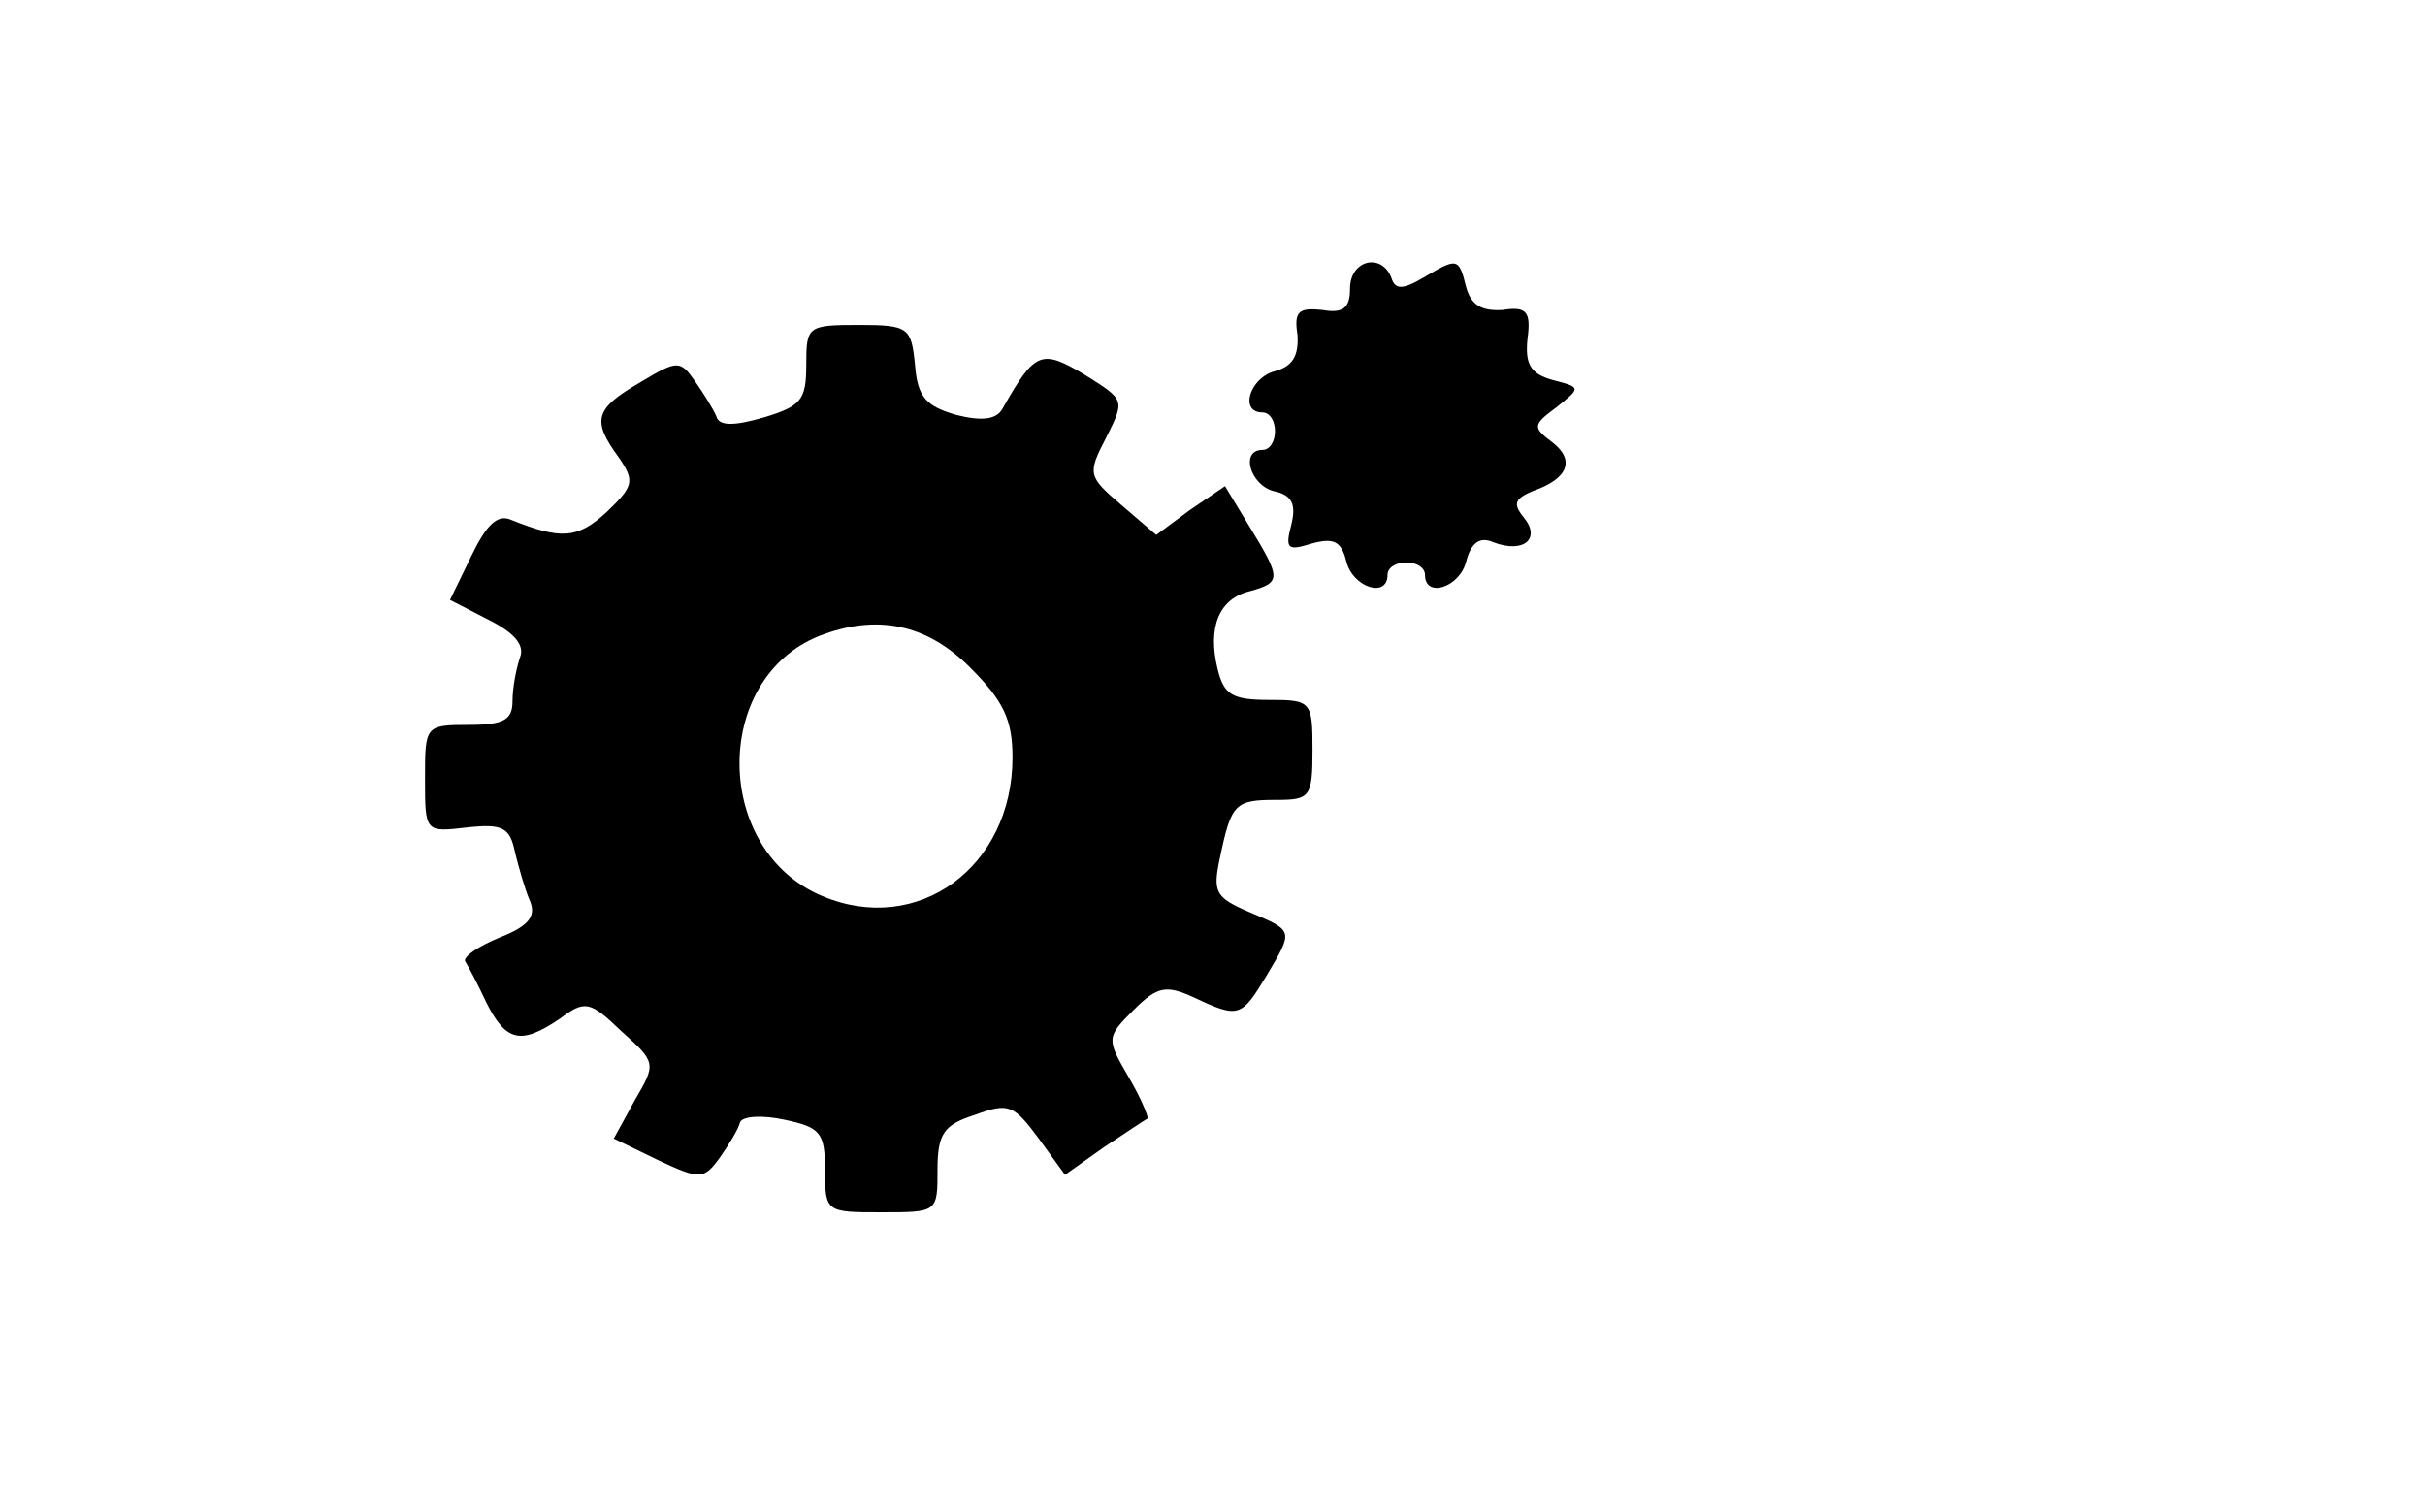<?xml version="1.0" standalone="no"?>
<!DOCTYPE svg PUBLIC "-//W3C//DTD SVG 20010904//EN"
 "http://www.w3.org/TR/2001/REC-SVG-20010904/DTD/svg10.dtd">
<svg version="1.0" xmlns="http://www.w3.org/2000/svg"
 width="194pt" height="121pt" viewBox="0 0 194 121"
 preserveAspectRatio="xMidYMid meet">
<g transform="translate(0,121) scale(0.1,-0.1)"
fill="#000000" stroke="none">
<path d="M1080 979 c0 -15 -5 -20 -22 -17 -19 2 -23 -1 -20 -20 1 -17 -4 -25
-18 -29 -20 -5 -29 -33 -10 -33 6 0 10 -7 10 -15 0 -8 -4 -15 -10 -15 -18 0
-10 -28 9 -33 15 -3 18 -11 14 -27 -5 -19 -3 -21 16 -15 18 5 24 2 28 -14 5
-21 33 -30 33 -11 0 6 7 10 15 10 8 0 15 -4 15 -10 0 -19 28 -10 33 11 4 15
11 20 22 15 24 -9 38 3 24 20 -9 11 -7 15 7 21 29 10 34 25 16 39 -16 12 -16
14 3 28 20 16 20 16 -3 22 -18 5 -22 13 -20 33 3 22 -1 26 -20 23 -17 -1 -25
4 -29 18 -6 24 -7 24 -34 8 -17 -10 -23 -10 -26 0 -8 20 -33 14 -33 -9z"/>
<path d="M645 918 c0 -28 -4 -33 -34 -42 -24 -7 -36 -7 -38 1 -2 5 -10 18 -17
28 -12 17 -14 17 -44 -1 -36 -21 -39 -30 -17 -60 13 -19 12 -23 -10 -44 -23
-21 -36 -22 -76 -6 -11 5 -20 -4 -32 -29 l-17 -35 31 -16 c20 -10 29 -20 25
-30 -3 -9 -6 -24 -6 -35 0 -15 -7 -19 -35 -19 -35 0 -35 -1 -35 -43 0 -43 0
-43 34 -39 28 3 34 0 38 -20 3 -12 8 -30 12 -39 5 -12 -1 -20 -24 -29 -17 -7
-29 -15 -28 -19 2 -3 10 -18 17 -33 16 -32 28 -34 59 -13 20 15 24 14 49 -10
28 -25 28 -26 11 -55 l-17 -31 35 -17 c34 -16 37 -16 50 2 7 10 15 23 16 28 2
5 18 6 36 2 28 -6 32 -10 32 -40 0 -34 1 -34 45 -34 45 0 45 0 45 34 0 29 5
36 30 44 27 10 31 8 51 -19 l21 -29 31 22 c18 12 33 22 35 23 1 1 -5 16 -15
33 -18 31 -18 32 4 54 19 19 26 20 48 10 36 -17 38 -16 58 17 22 37 22 36 -13
51 -28 12 -30 16 -24 44 9 43 12 46 45 46 27 0 29 2 29 40 0 39 -1 40 -35 40
-29 0 -36 4 -41 25 -8 33 1 56 26 62 25 7 25 10 0 51 l-20 33 -28 -19 -27 -20
-28 24 c-27 23 -27 25 -12 54 15 30 15 30 -17 50 -35 21 -40 19 -66 -27 -5 -9
-17 -10 -37 -5 -24 7 -31 14 -33 40 -3 30 -5 32 -45 32 -41 0 -42 -1 -42 -32z
m131 -242 c27 -27 34 -42 34 -72 0 -88 -76 -143 -152 -111 -87 36 -89 173 -3
208 46 18 86 10 121 -25z"/>
</g>
</svg>
